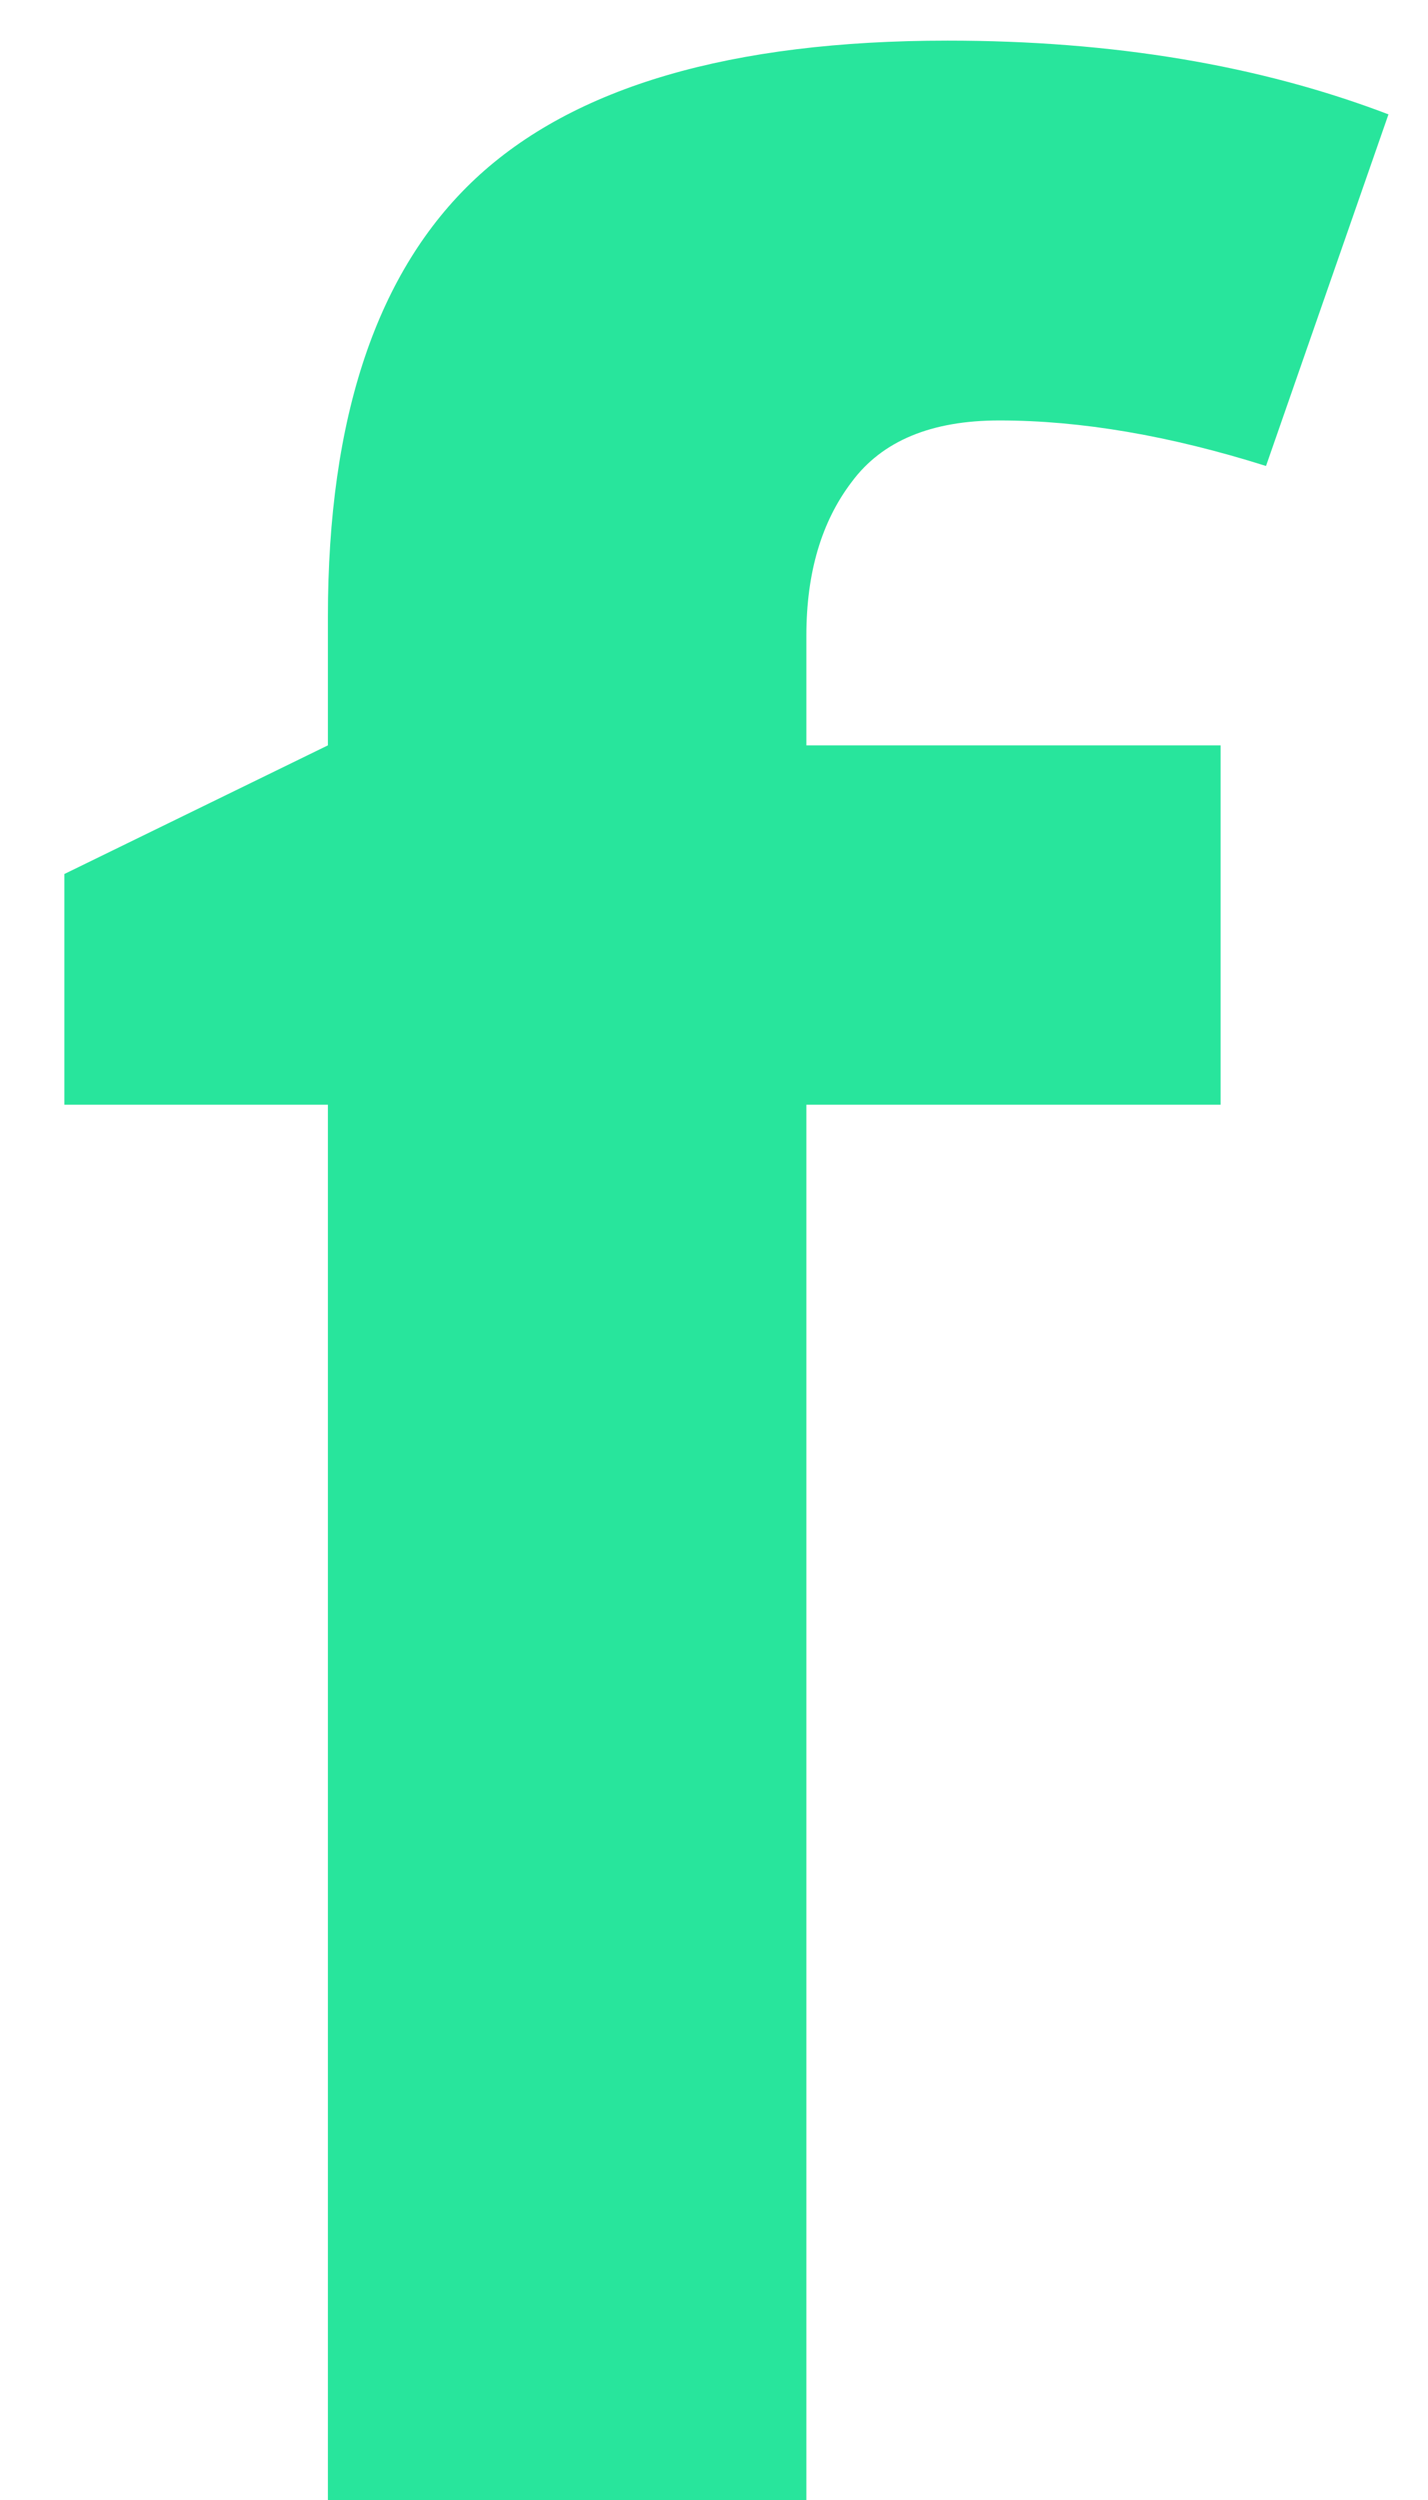 <svg width="16" height="28" viewBox="0 0 16 28" fill="#28e59c" xmlns="http://www.w3.org/2000/svg">
<path d="M13.676 12.373H9.035V28H3.674V12.373H0.721V9.789L3.674 8.348V6.906C3.674 4.668 4.225 3.033 5.326 2.002C6.428 0.971 8.191 0.455 10.617 0.455C12.469 0.455 14.115 0.73 15.557 1.281L14.185 5.219C13.107 4.879 12.111 4.709 11.197 4.709C10.435 4.709 9.885 4.938 9.545 5.395C9.205 5.84 9.035 6.414 9.035 7.117V8.348H13.676V12.373Z" fill="#28e59c"/>
</svg>
